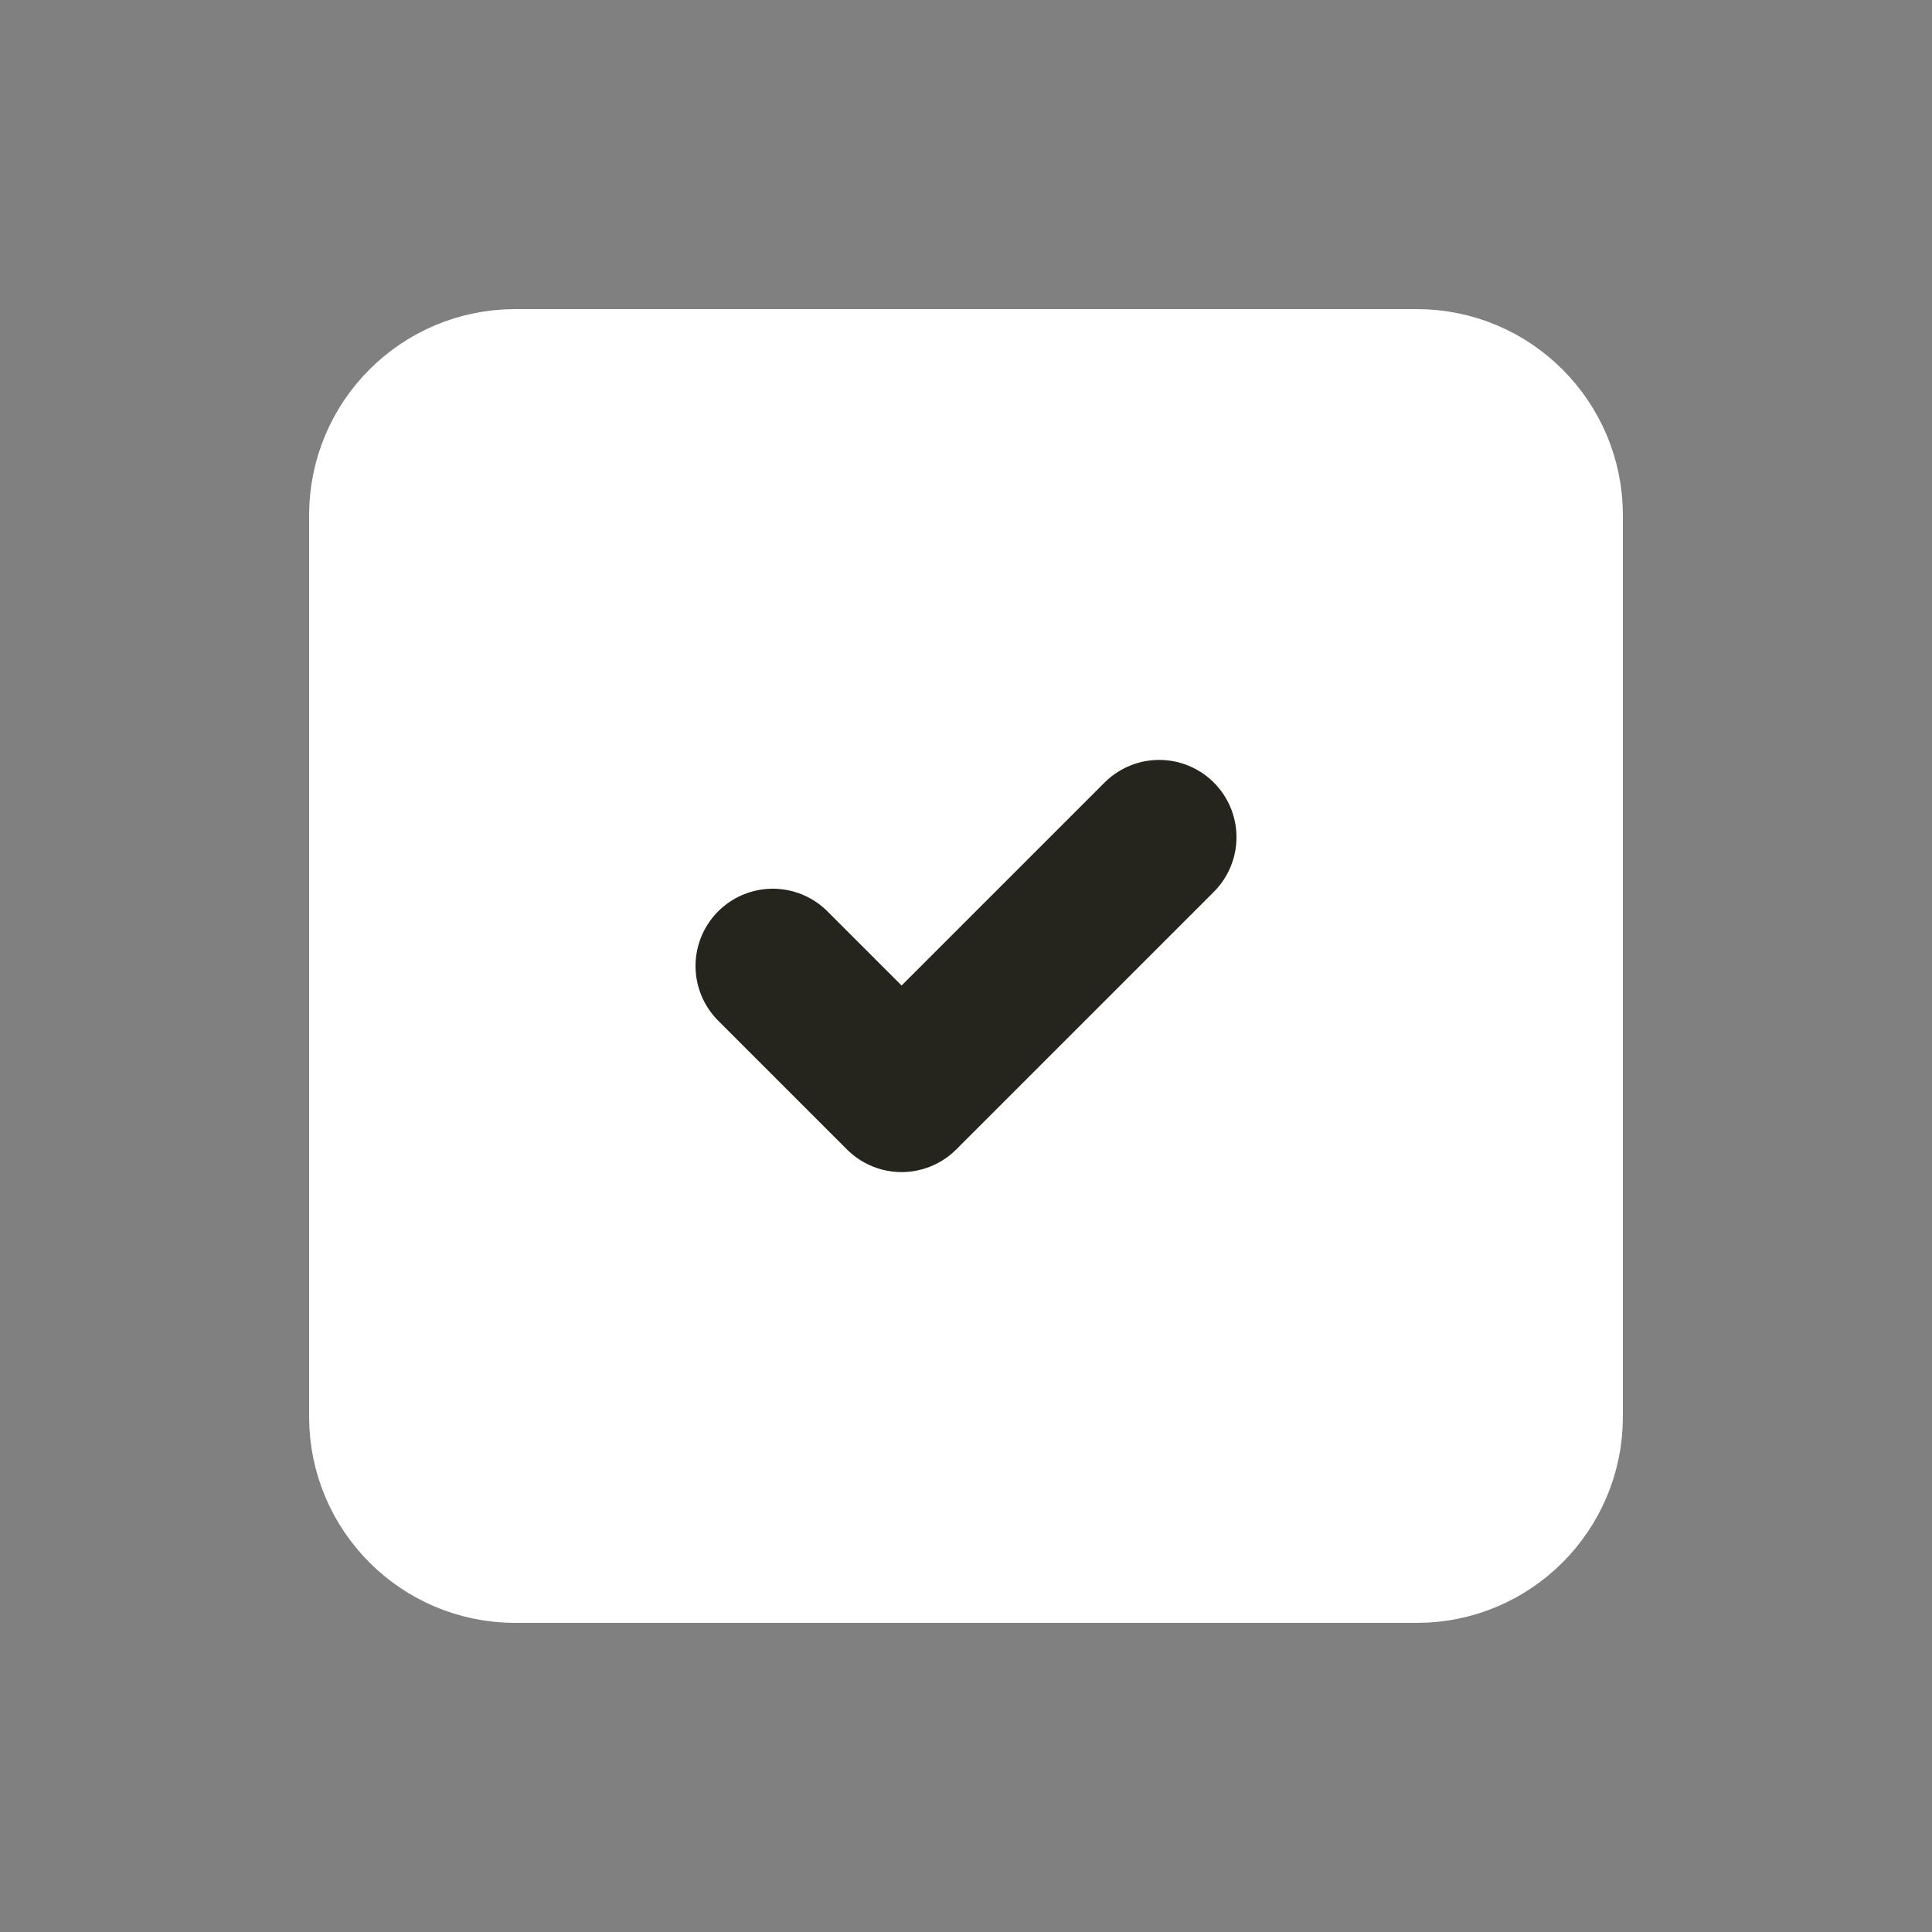 <svg width="500" height="500" viewBox="0 0 500 500" fill="none" xmlns="http://www.w3.org/2000/svg">
<rect x="0" y="0" width="500" height="500" fill="#808080" stroke="none"/>
<path d="M366.667 100H133.333C114.924 100 100 114.924 100 133.333V366.667C100 385.076 114.924 400 133.333 400H366.667C385.076 400 400 385.076 400 366.667V133.333C400 114.924 385.076 100 366.667 100Z" fill="white" stroke="white" stroke-width="40" stroke-linecap="round" stroke-linejoin="round"/>
<path d="M200 250L233.333 283.333L300 216.667" stroke="#25251D" stroke-width="40" stroke-linecap="round" stroke-linejoin="round"/>
</svg>
